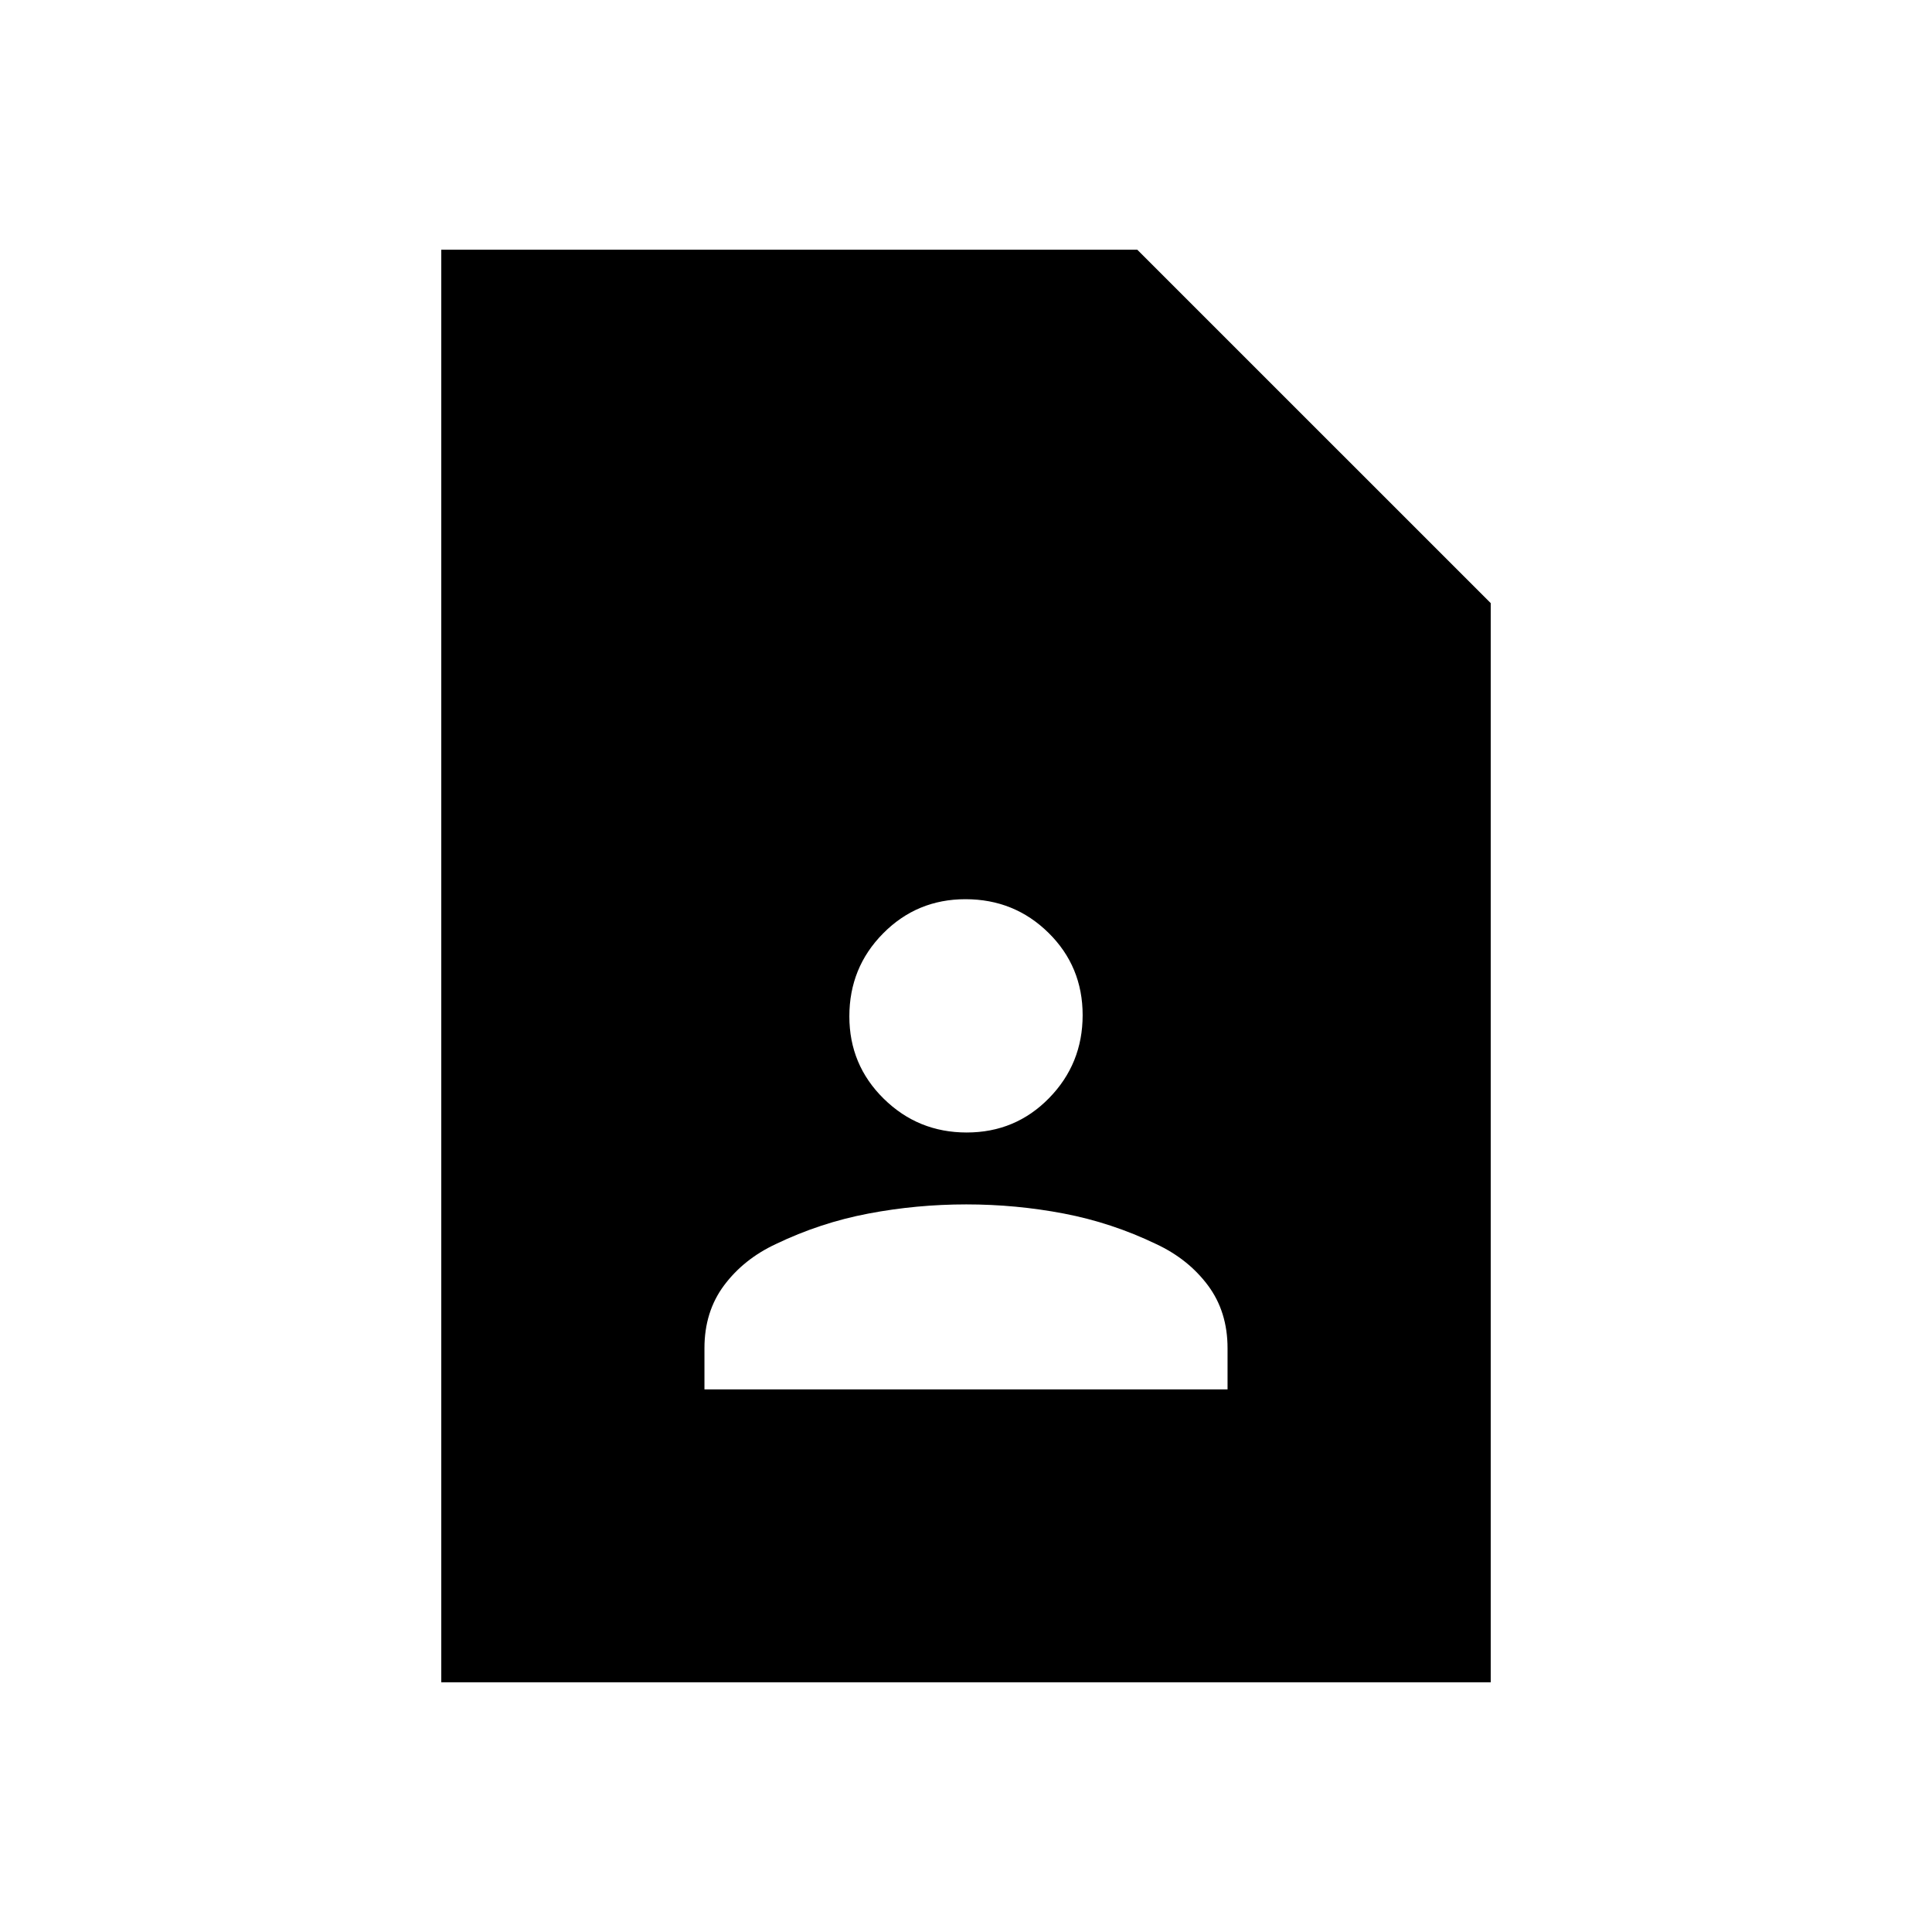 <svg xmlns="http://www.w3.org/2000/svg" height="20" viewBox="0 -960 960 960" width="20"><path d="M480.35-397.27q24.19 0 40.9-17.06 16.71-17.07 16.71-41.25 0-24.19-16.96-40.9-16.96-16.71-41.26-16.71-24.09 0-40.89 16.96-16.81 16.96-16.81 41.26 0 24.09 17.06 40.89 17.07 16.81 41.25 16.81ZM350.04-269.62h259.92v-20.5q0-18.13-9.76-31.2-9.76-13.06-25.66-20.49-22.1-10.63-45.91-15.18-23.81-4.55-48.47-4.55-24.67 0-48.63 4.55-23.97 4.55-46.07 15.18-15.9 7.43-25.66 20.49-9.76 13.07-9.76 31.2v20.5Zm390.69 145.54H219.27v-711.84h345.84l175.62 175.61v536.23Z"/></svg>